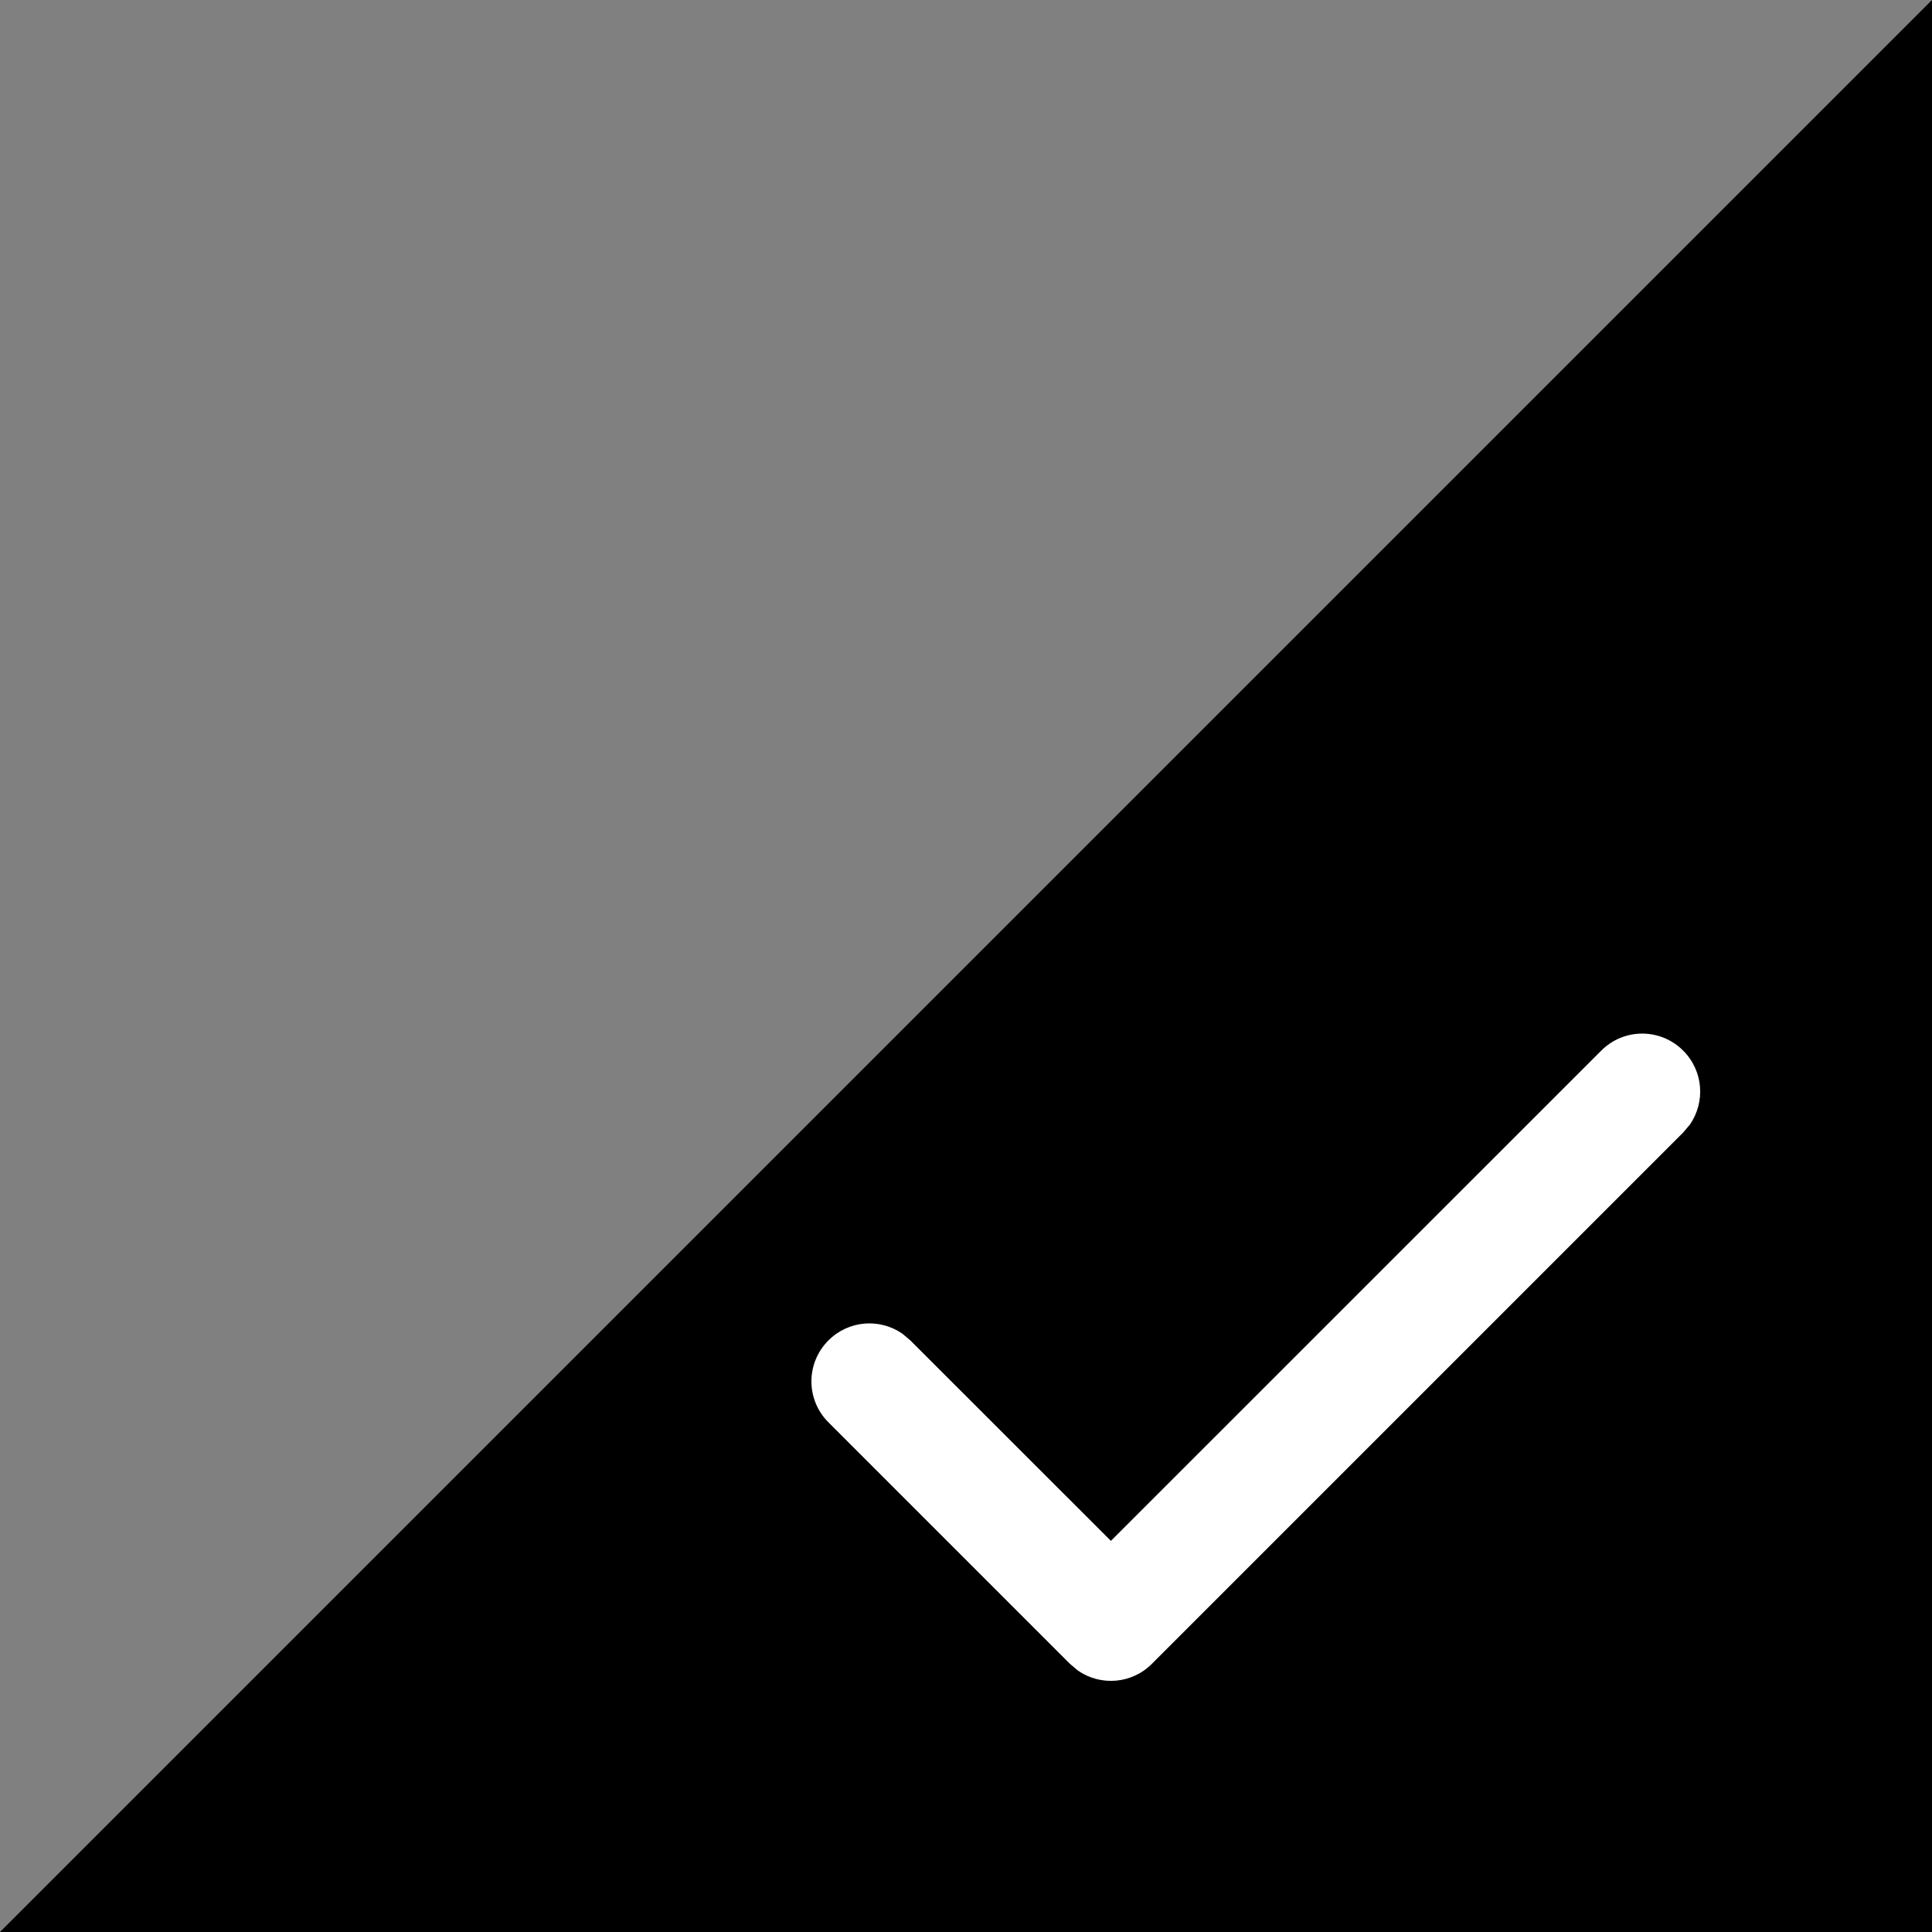 <?xml version="1.0" encoding="UTF-8"?>
<svg width="20px" height="20px" viewBox="0 0 20 20" version="1.1" xmlns="http://www.w3.org/2000/svg" xmlns:xlink="http://www.w3.org/1999/xlink">
    <rect x="0" y="0" width="20" height="20" fill="#808080" stroke="none"/>
    <title>Icon</title>
    <defs>
        <polygon id="path-1" points="20 0 20 20 0 20"></polygon>
    </defs>
    <g id="页面-1" stroke="none" stroke-width="1" fill="none" fill-rule="evenodd">
        <g id="v" transform="translate(-4, -4)">
            <g id="check" transform="translate(4, 4)">
                <mask id="mask-2" fill="white">
                    <use xlink:href="#path-1"></use>
                </mask>
                <use id="三角" fill="currentColor" fill-rule="nonzero" xlink:href="#path-1"></use>
                <g id="编组" mask="url(#mask-2)">
                    <g transform="translate(5, 6)" id="7.图标/通用/正确">
                        <rect id="矩形" fill="#EBEBEB" fill-rule="nonzero" opacity="0" x="0" y="0" width="16" height="16"></rect>
                        <g id="check" transform="translate(3, 4)" fill="#FFFFFF">
                            <path d="M8.576,0.876 C8.81,0.641 9.19,0.641 9.424,0.876 C9.633,1.084 9.656,1.407 9.494,1.641 L9.424,1.724 L3.924,7.224 C3.716,7.433 3.393,7.456 3.159,7.294 L3.076,7.224 L0.576,4.724 C0.341,4.49 0.341,4.11 0.576,3.876 C0.784,3.667 1.107,3.644 1.341,3.806 L1.424,3.876 L3.5,5.951 L8.576,0.876 Z" id="路径"></path>
                        </g>
                    </g>
                </g>
            </g>
        </g>
    </g>
</svg>